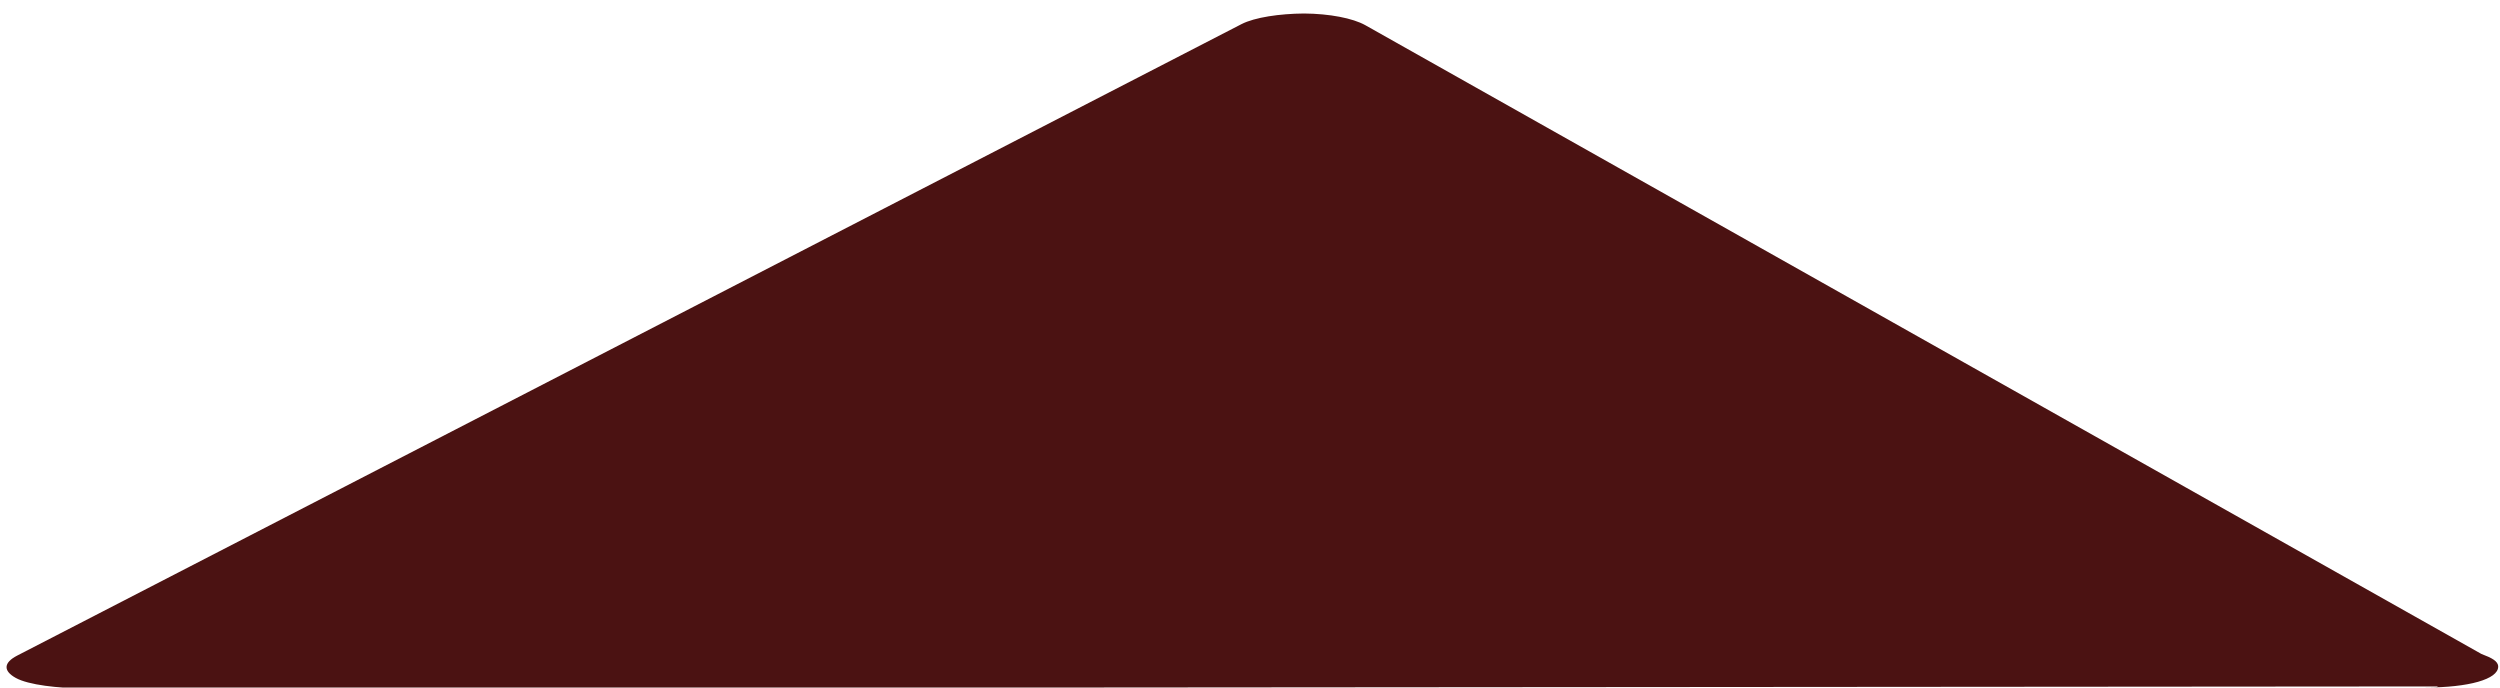<?xml version="1.0" encoding="utf-8"?>
<!-- Generator: Adobe Illustrator 16.0.0, SVG Export Plug-In . SVG Version: 6.00 Build 0)  -->
<!DOCTYPE svg PUBLIC "-//W3C//DTD SVG 1.1//EN" "http://www.w3.org/Graphics/SVG/1.1/DTD/svg11.dtd">
<svg version="1.1" id="Layer_1" xmlns="http://www.w3.org/2000/svg" xmlns:xlink="http://www.w3.org/1999/xlink" x="0px" y="0px"
	 width="40px" height="11px" viewBox="0 0 40 11" enable-background="new 0 0 40 11" xml:space="preserve">
<path fill="#4B1212" d="M39.702,10.463L21.845,0.403c-0.2-0.112-0.573-0.184-0.98-0.187c-0.39,0.003-0.789,0.061-1.001,0.17
	L0.274,10.49c-0.217,0.112-0.226,0.243-0.023,0.356c0.203,0.114,0.687,0.167,1.102,0.167L39,10.983V11c0,0-0.192,0-0.189,0
	c0.685,0,1.16-0.131,1.16-0.334C39.971,10.579,39.869,10.526,39.702,10.463z"/>
</svg>
